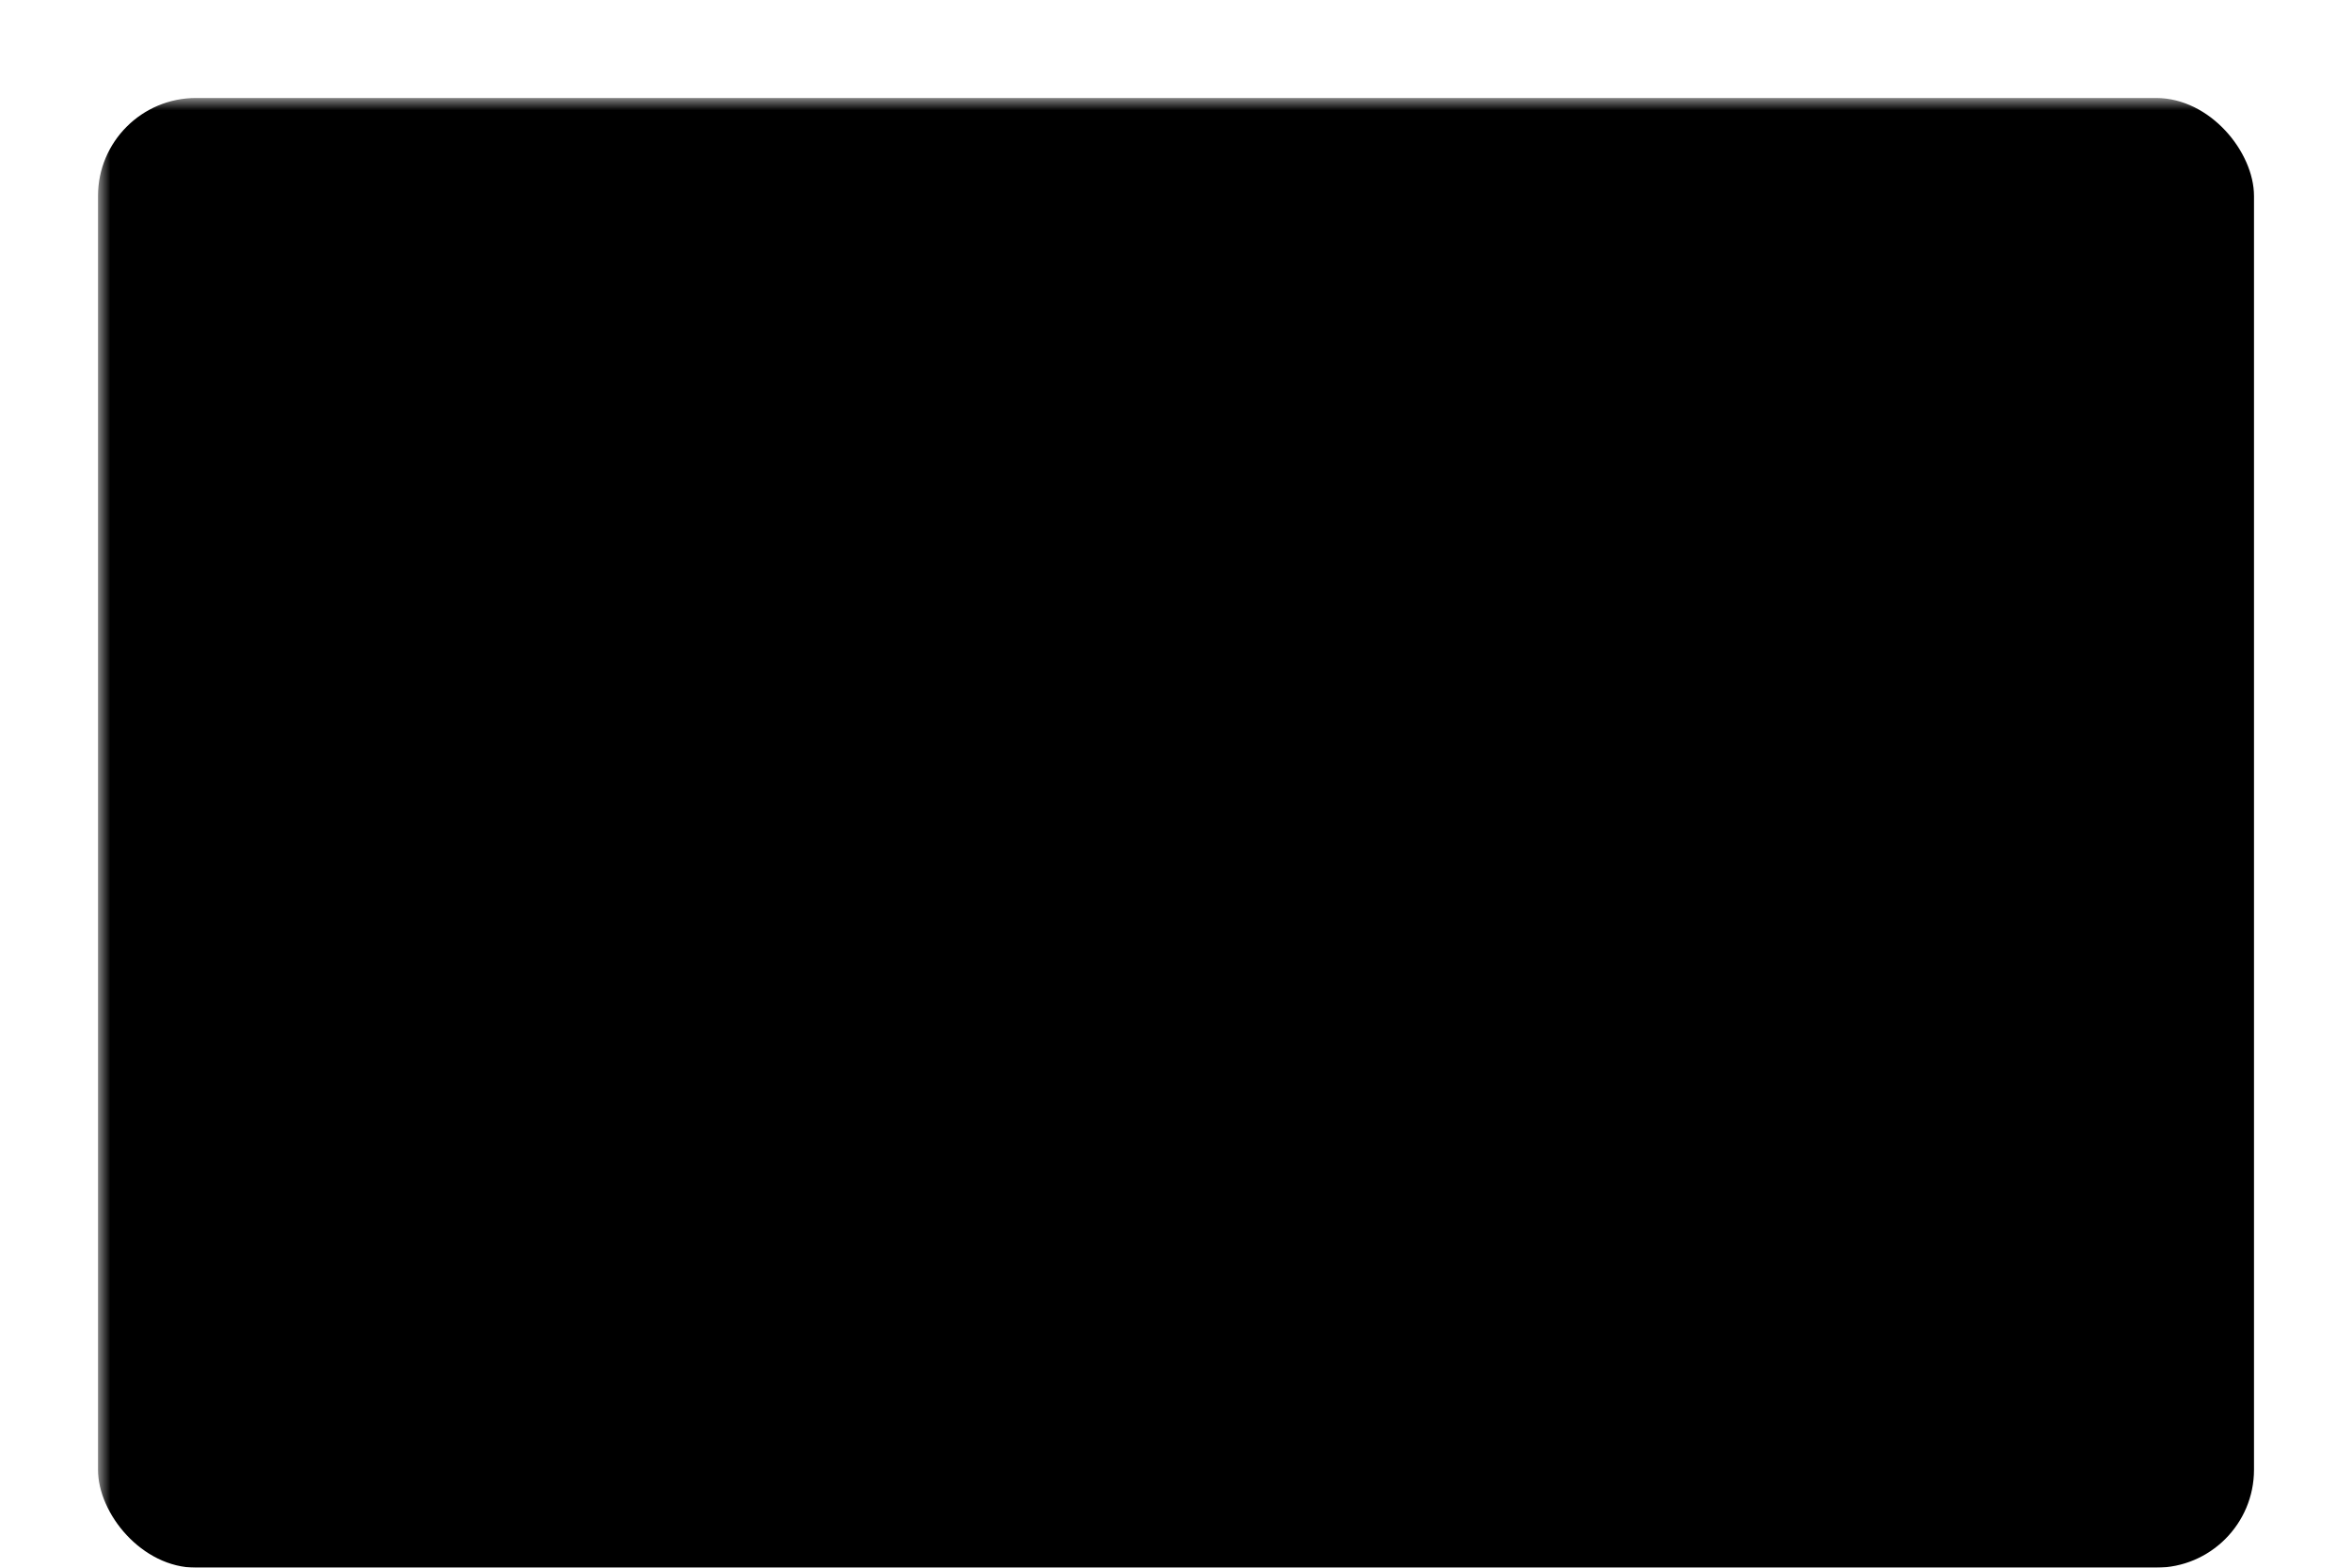<svg viewBox="0 0 96 64" xmlns="http://www.w3.org/2000/svg" xmlns:xlink="http://www.w3.org/1999/xlink">
  <mask id="primary-mask">
    <rect x="0" y="0" width="100%" height="100%" fill="white" />
    <rect x="10" y="10" width="76" height="14" fill="black" />
  </mask>
  <rect class="primary" mask="url(#primary-mask)" x="4" y="4" width="88" height="60" rx="4" ry="4" />
  <rect class="primary" opacity="0.5" x="10" y="10" width="76" height="14" />
</svg>